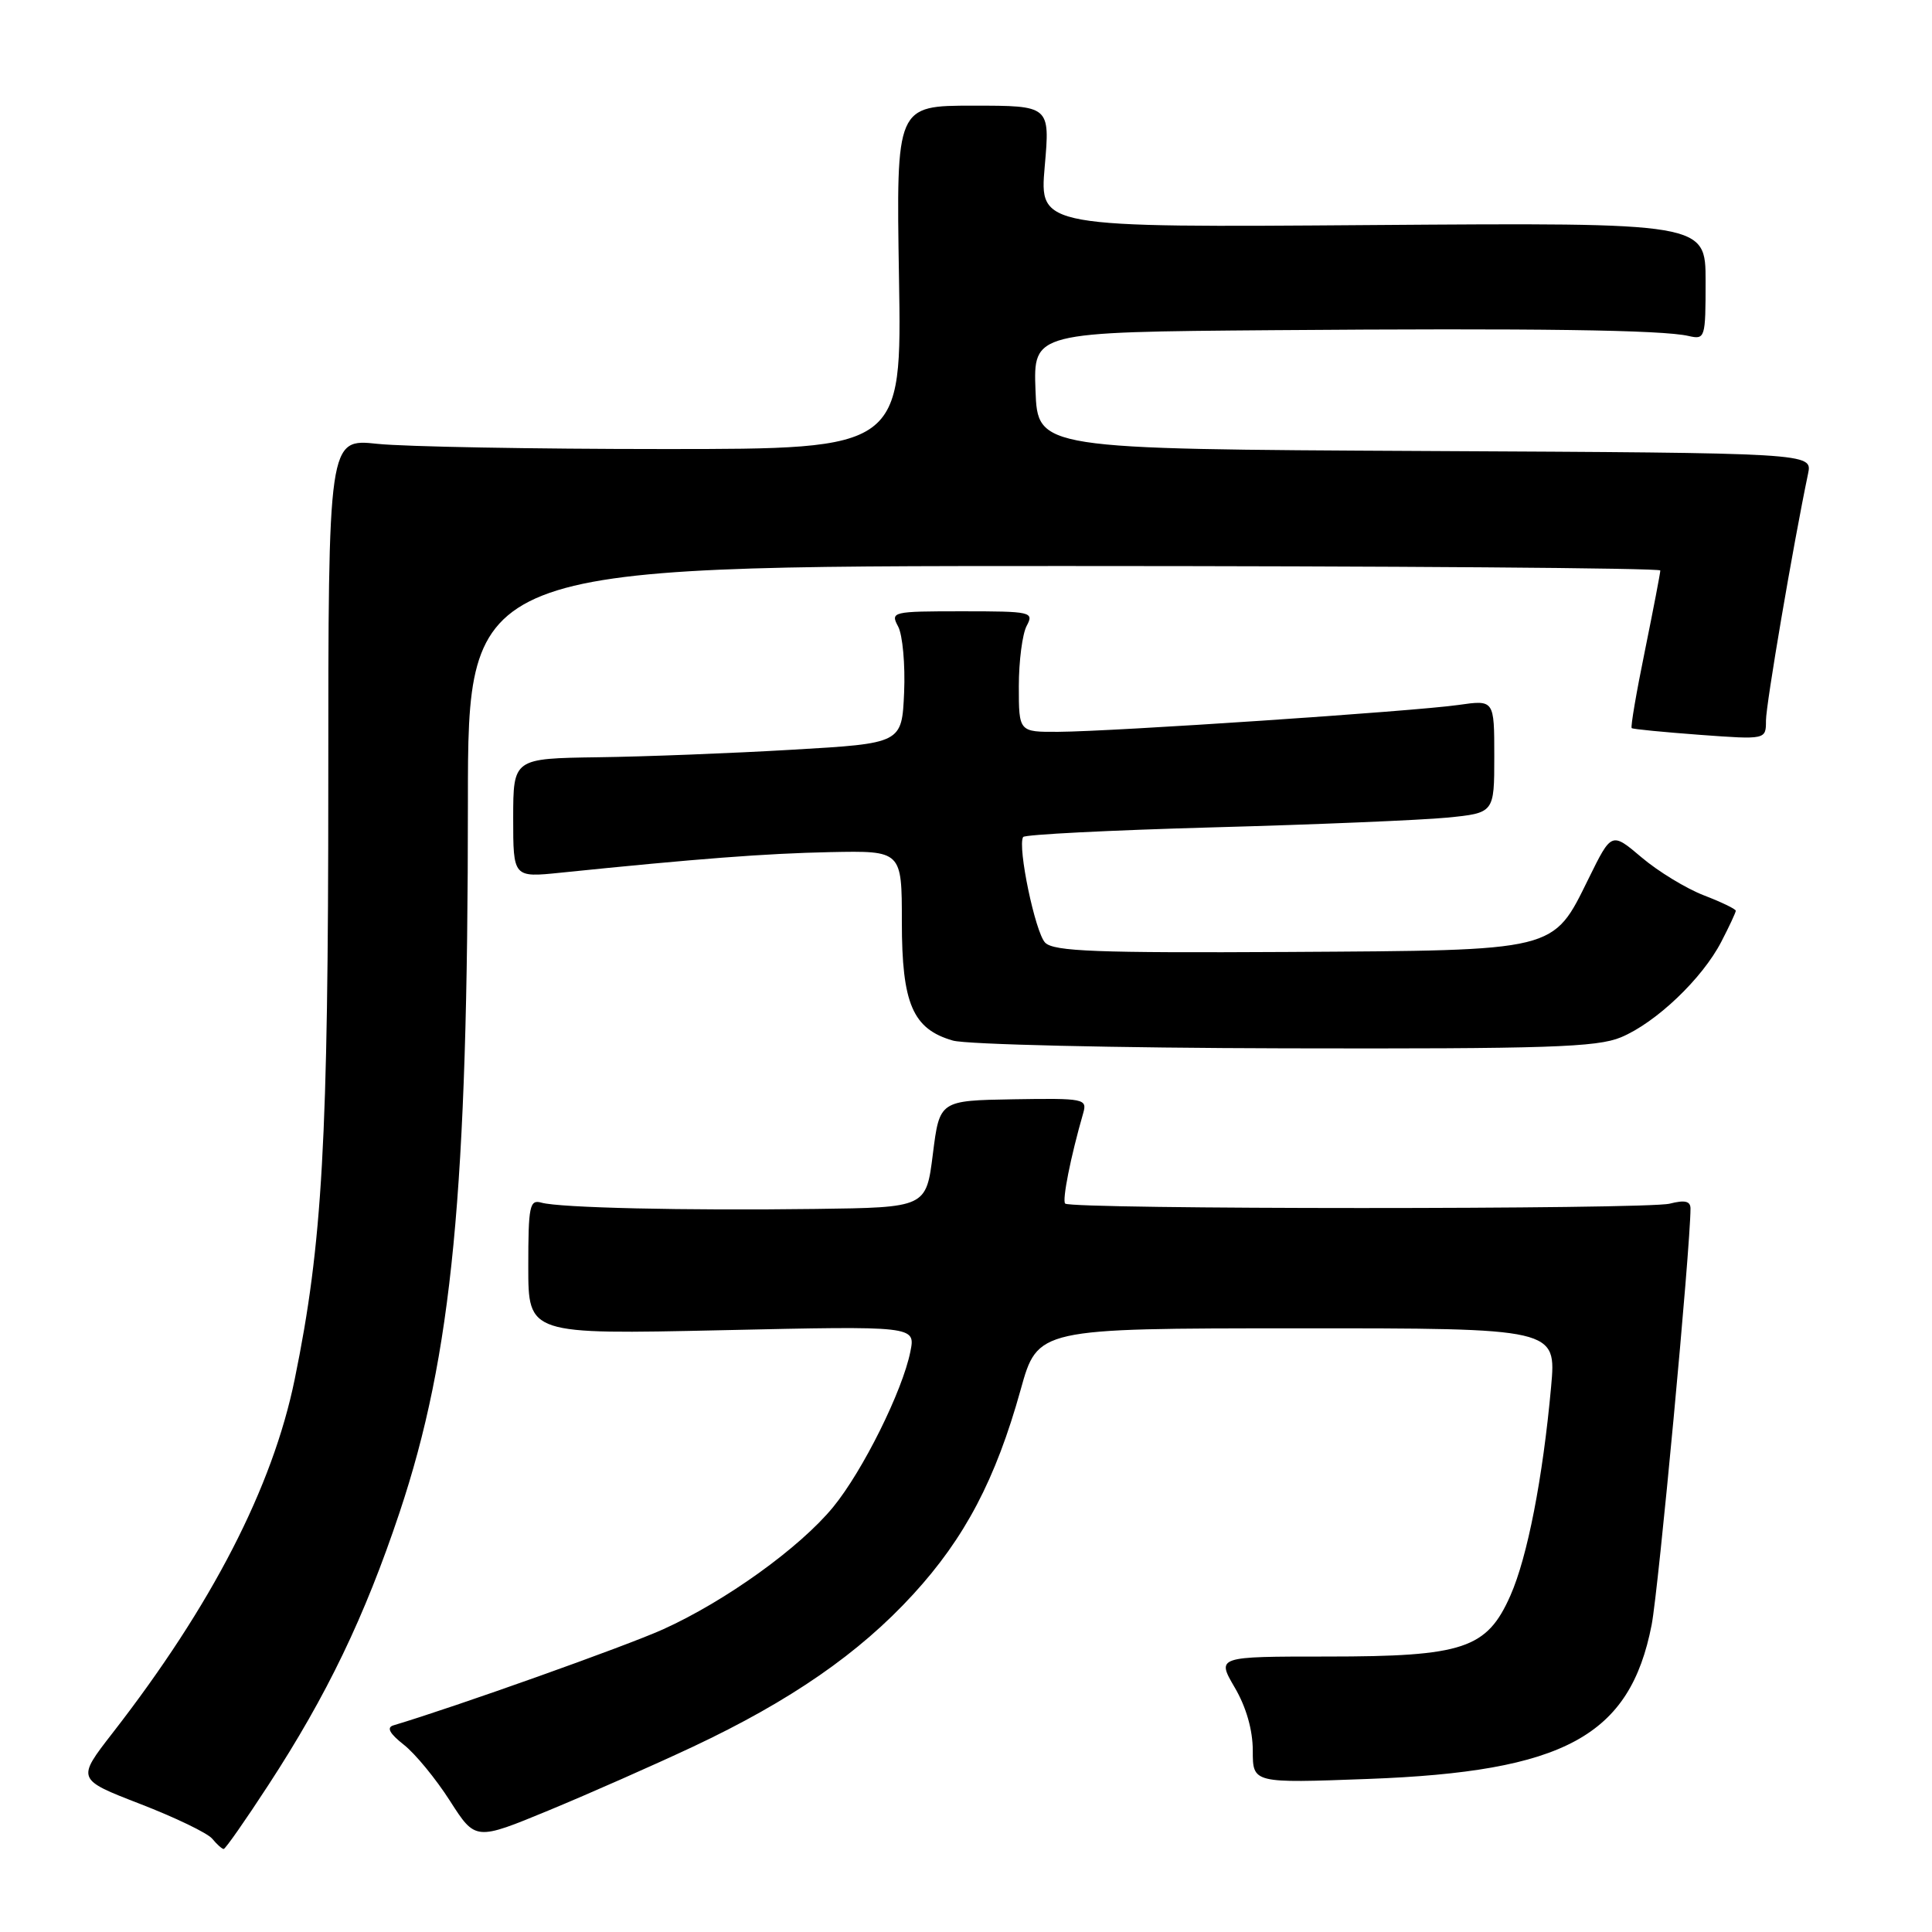 <?xml version="1.0" encoding="UTF-8" standalone="no"?>
<!DOCTYPE svg PUBLIC "-//W3C//DTD SVG 1.1//EN" "http://www.w3.org/Graphics/SVG/1.1/DTD/svg11.dtd" >
<svg xmlns="http://www.w3.org/2000/svg" xmlns:xlink="http://www.w3.org/1999/xlink" version="1.1" viewBox="0 0 256 256">
 <g >
 <path fill="currentColor"
d=" M 35.56 236.53 C 43.32 224.64 48.32 214.24 52.94 200.42 C 59.92 179.51 62.00 157.93 62.00 106.27 C 62.00 75.00 62.00 75.00 141.00 75.00 C 184.45 75.00 220.00 75.27 220.00 75.59 C 220.00 75.92 219.08 80.70 217.96 86.22 C 216.83 91.73 216.04 96.35 216.21 96.48 C 216.37 96.62 220.44 97.01 225.25 97.37 C 234.00 98.01 234.00 98.01 234.00 95.48 C 234.00 93.35 237.60 72.23 239.58 62.76 C 240.15 60.02 240.15 60.02 188.83 59.76 C 137.50 59.50 137.50 59.50 137.21 51.75 C 136.92 44.00 136.92 44.00 168.71 43.75 C 203.49 43.48 220.28 43.71 223.75 44.52 C 225.94 45.02 226.00 44.81 226.00 37.27 C 226.00 29.50 226.00 29.50 181.86 29.82 C 137.73 30.15 137.73 30.15 138.43 22.07 C 139.14 14.00 139.14 14.00 128.94 14.00 C 118.75 14.00 118.75 14.00 119.12 36.75 C 119.50 59.50 119.50 59.50 88.00 59.50 C 70.67 59.50 53.58 59.19 50.00 58.81 C 43.50 58.12 43.50 58.12 43.50 103.81 C 43.50 151.16 42.73 164.79 39.05 182.76 C 36.12 197.08 28.06 212.72 14.91 229.64 C 10.15 235.77 10.15 235.77 18.57 239.03 C 23.20 240.82 27.50 242.89 28.12 243.64 C 28.74 244.39 29.42 245.00 29.64 245.00 C 29.86 245.00 32.53 241.19 35.56 236.53 Z  M 91.82 231.45 C 104.74 225.37 113.85 219.07 120.99 211.27 C 127.86 203.78 131.93 196.03 135.24 184.15 C 137.50 176.02 137.50 176.02 171.87 176.01 C 206.23 176.00 206.23 176.00 205.53 183.75 C 204.43 195.88 202.39 206.32 200.14 211.41 C 197.02 218.47 193.93 219.50 175.85 219.50 C 161.21 219.50 161.21 219.50 163.60 223.59 C 165.13 226.19 166.00 229.24 166.00 231.98 C 166.00 236.29 166.00 236.29 181.25 235.72 C 207.31 234.76 215.97 230.05 218.85 215.31 C 219.76 210.64 223.99 165.37 224.00 160.14 C 224.00 159.15 223.25 158.98 221.25 159.49 C 218.22 160.27 141.92 160.26 141.14 159.48 C 140.72 159.05 141.86 153.29 143.53 147.50 C 144.08 145.59 143.67 145.51 134.30 145.66 C 124.50 145.83 124.50 145.83 123.61 152.91 C 122.72 160.00 122.72 160.00 108.11 160.19 C 90.66 160.42 74.17 160.04 71.75 159.36 C 70.18 158.91 70.00 159.77 70.00 167.84 C 70.00 176.82 70.00 176.82 95.66 176.26 C 121.31 175.69 121.31 175.69 120.63 179.09 C 119.59 184.30 114.33 194.89 110.40 199.69 C 105.98 205.08 96.13 212.16 87.85 215.90 C 82.88 218.14 60.39 226.15 52.13 228.62 C 51.19 228.90 51.62 229.70 53.50 231.18 C 55.01 232.36 57.76 235.71 59.62 238.62 C 63.00 243.90 63.00 243.90 72.75 239.87 C 78.11 237.65 86.69 233.86 91.82 231.45 Z  M 214.78 137.45 C 219.42 135.52 225.56 129.67 228.08 124.79 C 229.14 122.75 230.00 120.90 230.00 120.68 C 230.00 120.45 228.09 119.53 225.75 118.63 C 223.41 117.72 219.71 115.47 217.52 113.61 C 213.54 110.24 213.54 110.24 210.52 116.37 C 205.70 126.14 206.59 125.92 170.64 126.14 C 145.34 126.28 139.64 126.07 138.49 124.91 C 137.18 123.58 134.80 112.19 135.57 110.91 C 135.76 110.58 147.08 110.01 160.71 109.63 C 174.35 109.26 188.31 108.67 191.75 108.34 C 198.00 107.72 198.00 107.72 198.00 100.23 C 198.00 92.73 198.00 92.73 193.25 93.41 C 187.40 94.25 147.45 96.93 140.25 96.97 C 135.00 97.00 135.00 97.00 135.00 90.93 C 135.00 87.60 135.47 84.00 136.04 82.93 C 137.03 81.08 136.65 81.00 127.50 81.00 C 118.21 81.00 117.96 81.06 119.01 83.02 C 119.60 84.13 119.96 88.07 119.80 91.77 C 119.50 98.50 119.50 98.50 105.00 99.34 C 97.03 99.81 85.44 100.26 79.25 100.34 C 68.01 100.50 68.01 100.50 68.00 108.39 C 68.00 116.28 68.00 116.28 74.25 115.64 C 92.43 113.78 101.41 113.09 110.00 112.91 C 119.50 112.72 119.50 112.72 119.50 122.15 C 119.50 133.00 120.94 136.35 126.26 137.88 C 128.04 138.40 147.85 138.86 170.28 138.91 C 204.98 138.99 211.62 138.77 214.78 137.45 Z "/>
</g>
</svg>